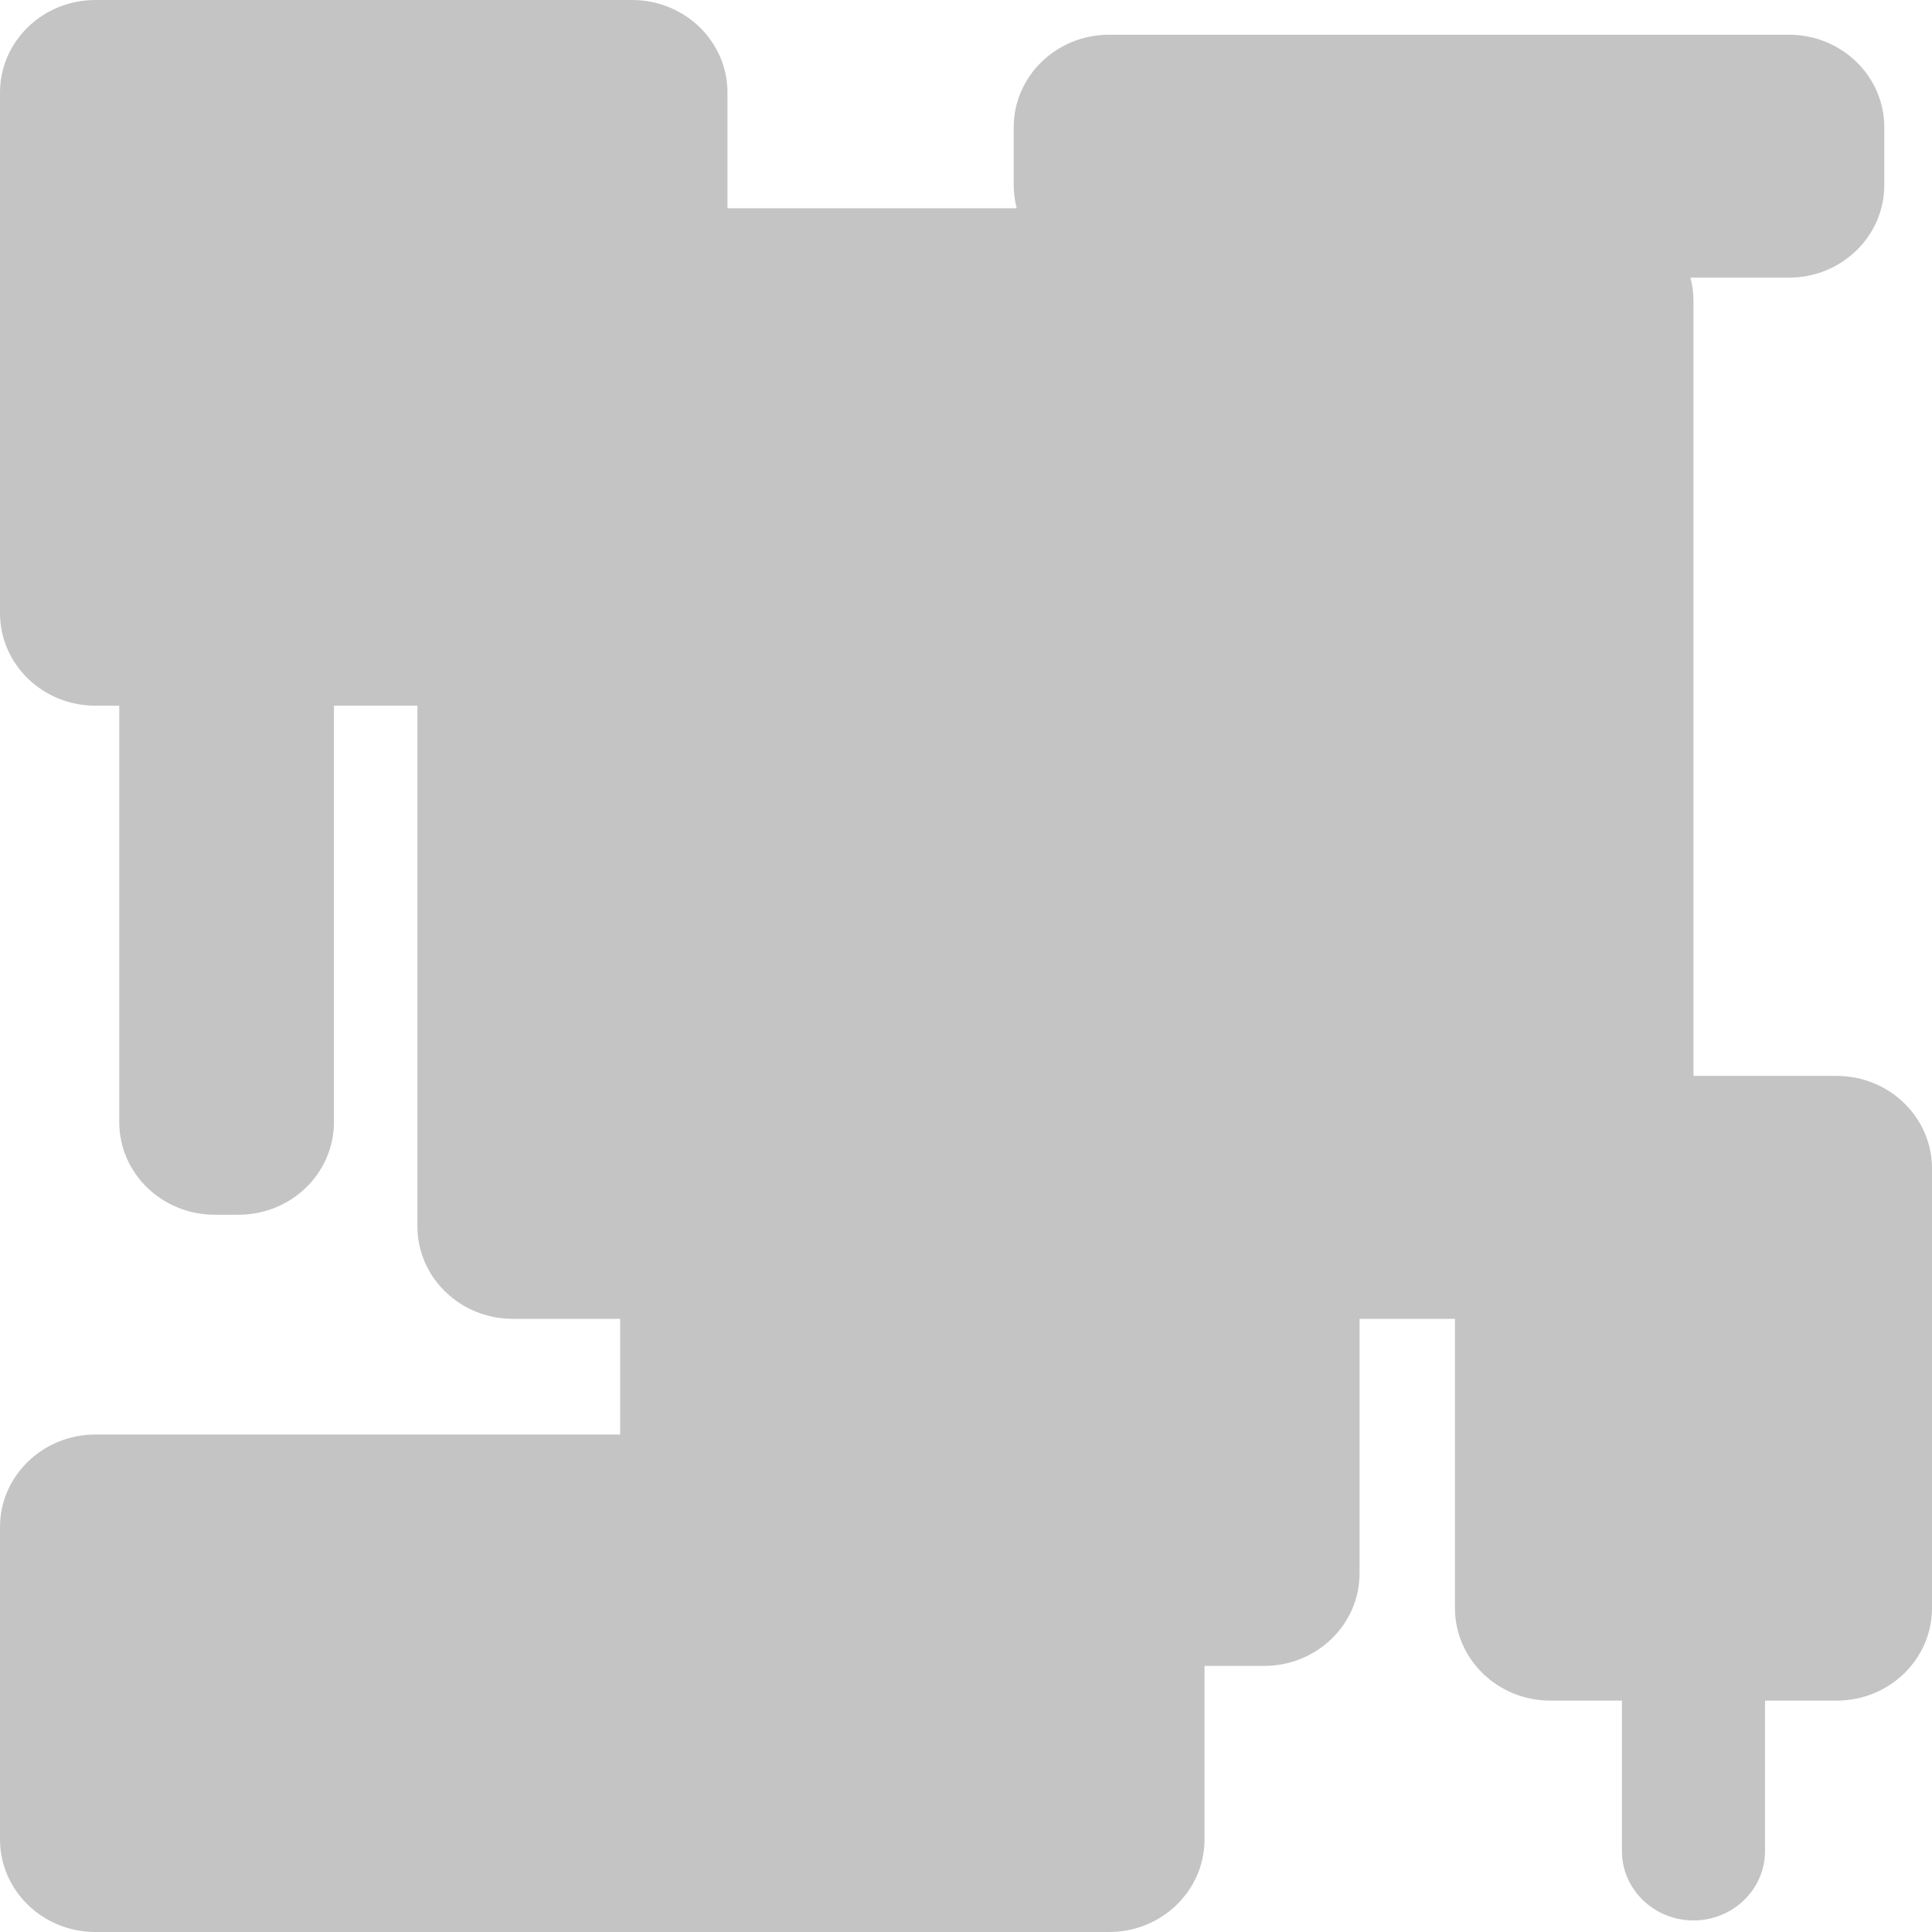 <svg width="150" height="150" viewBox="0 0 150 150" fill="none" xmlns="http://www.w3.org/2000/svg">
<path d="M7.407 0C3.316 0 0 3.217 0 7.186V47.605C0 51.573 3.316 54.79 7.407 54.79H9.259V87.126C9.259 91.094 12.576 94.311 16.667 94.311H18.518C22.61 94.311 25.926 91.094 25.926 87.126V54.79H32.407V95.21C32.407 99.178 35.724 102.395 39.815 102.395H48.148V111.377H7.407C3.316 111.377 0 114.594 0 118.563V142.814C0 146.783 3.316 150 7.407 150H86.111C90.202 150 93.519 146.783 93.519 142.814V129.341H98.148C102.239 129.341 105.556 126.124 105.556 122.156V102.395H112.963V124.85C112.963 128.819 116.279 132.036 120.37 132.036H125.926V143.713C125.926 146.689 128.413 149.102 131.481 149.102C134.55 149.102 137.037 146.689 137.037 143.713V132.036H142.593C146.684 132.036 150 128.819 150 124.85V90.719C150 86.75 146.684 83.533 142.593 83.533H131.481V23.353C131.481 22.733 131.4 22.131 131.248 21.557H138.889C142.98 21.557 146.296 18.34 146.296 14.371V9.88C146.296 5.912 142.98 2.695 138.889 2.695H86.111C82.02 2.695 78.704 5.912 78.704 9.88V14.371C78.704 14.992 78.785 15.594 78.937 16.168H56.481V7.186C56.481 3.217 53.165 0 49.074 0H7.407Z" fill="#C4C4C4"/>
</svg>
